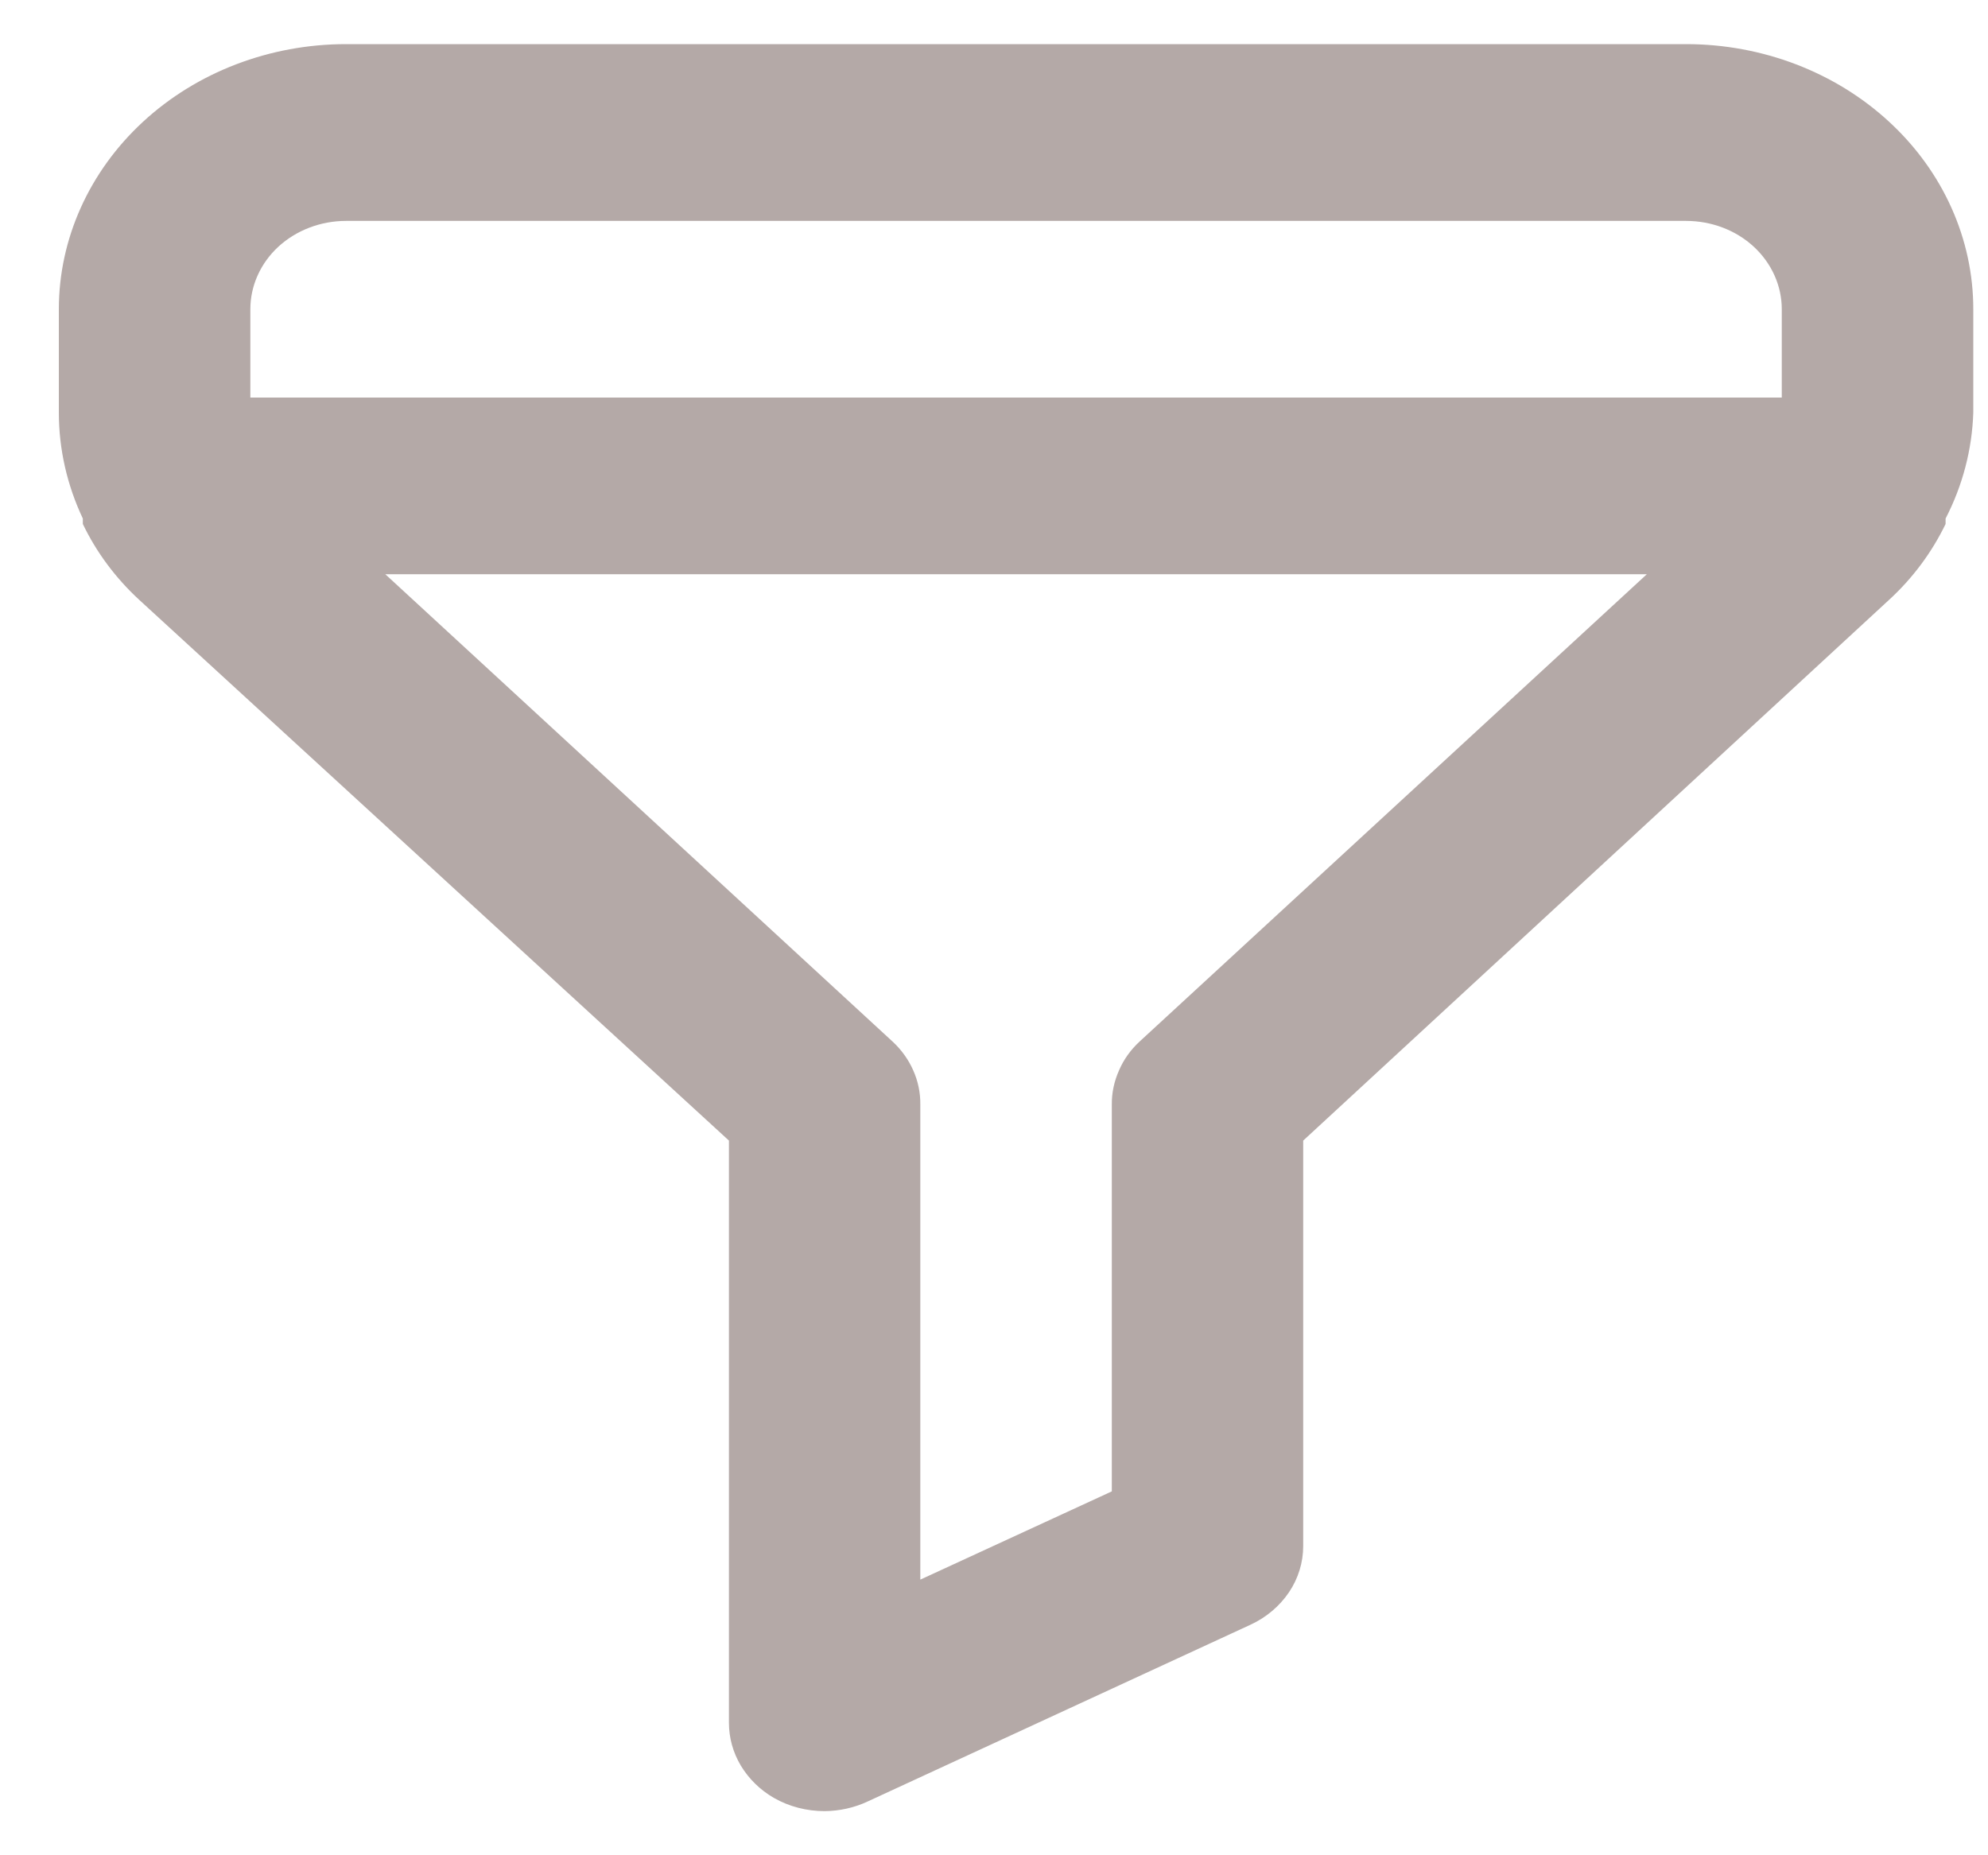 <svg width="15" height="14" viewBox="0 0 15 14" fill="none" xmlns="http://www.w3.org/2000/svg">
<path d="M12.722 0.333H2.611C2.036 0.333 1.485 0.544 1.079 0.919C0.673 1.294 0.444 1.803 0.444 2.333V3.114C0.444 3.389 0.506 3.661 0.625 3.913V3.954C0.727 4.167 0.872 4.362 1.051 4.527L5.5 8.607V13C5.5 13.114 5.531 13.225 5.59 13.324C5.65 13.423 5.735 13.507 5.839 13.567C5.954 13.633 6.087 13.667 6.222 13.667C6.335 13.666 6.447 13.641 6.547 13.594L9.436 12.26C9.555 12.205 9.655 12.12 9.726 12.015C9.796 11.911 9.833 11.79 9.833 11.667V8.607L14.253 4.527C14.433 4.362 14.577 4.167 14.68 3.954V3.913C14.809 3.663 14.88 3.391 14.889 3.114V2.333C14.889 1.803 14.661 1.294 14.254 0.919C13.848 0.544 13.297 0.333 12.722 0.333ZM8.598 7.86C8.531 7.922 8.478 7.996 8.443 8.078C8.407 8.159 8.388 8.246 8.389 8.334V11.254L6.944 11.92V8.334C6.945 8.246 6.927 8.159 6.891 8.078C6.855 7.996 6.802 7.922 6.735 7.86L2.907 4.333H12.426L8.598 7.86ZM13.444 3H1.889V2.333C1.889 2.157 1.965 1.987 2.1 1.862C2.236 1.737 2.42 1.667 2.611 1.667H12.722C12.914 1.667 13.098 1.737 13.233 1.862C13.368 1.987 13.444 2.157 13.444 2.333V3Z" fill="#B4A9A7"/>
</svg>
